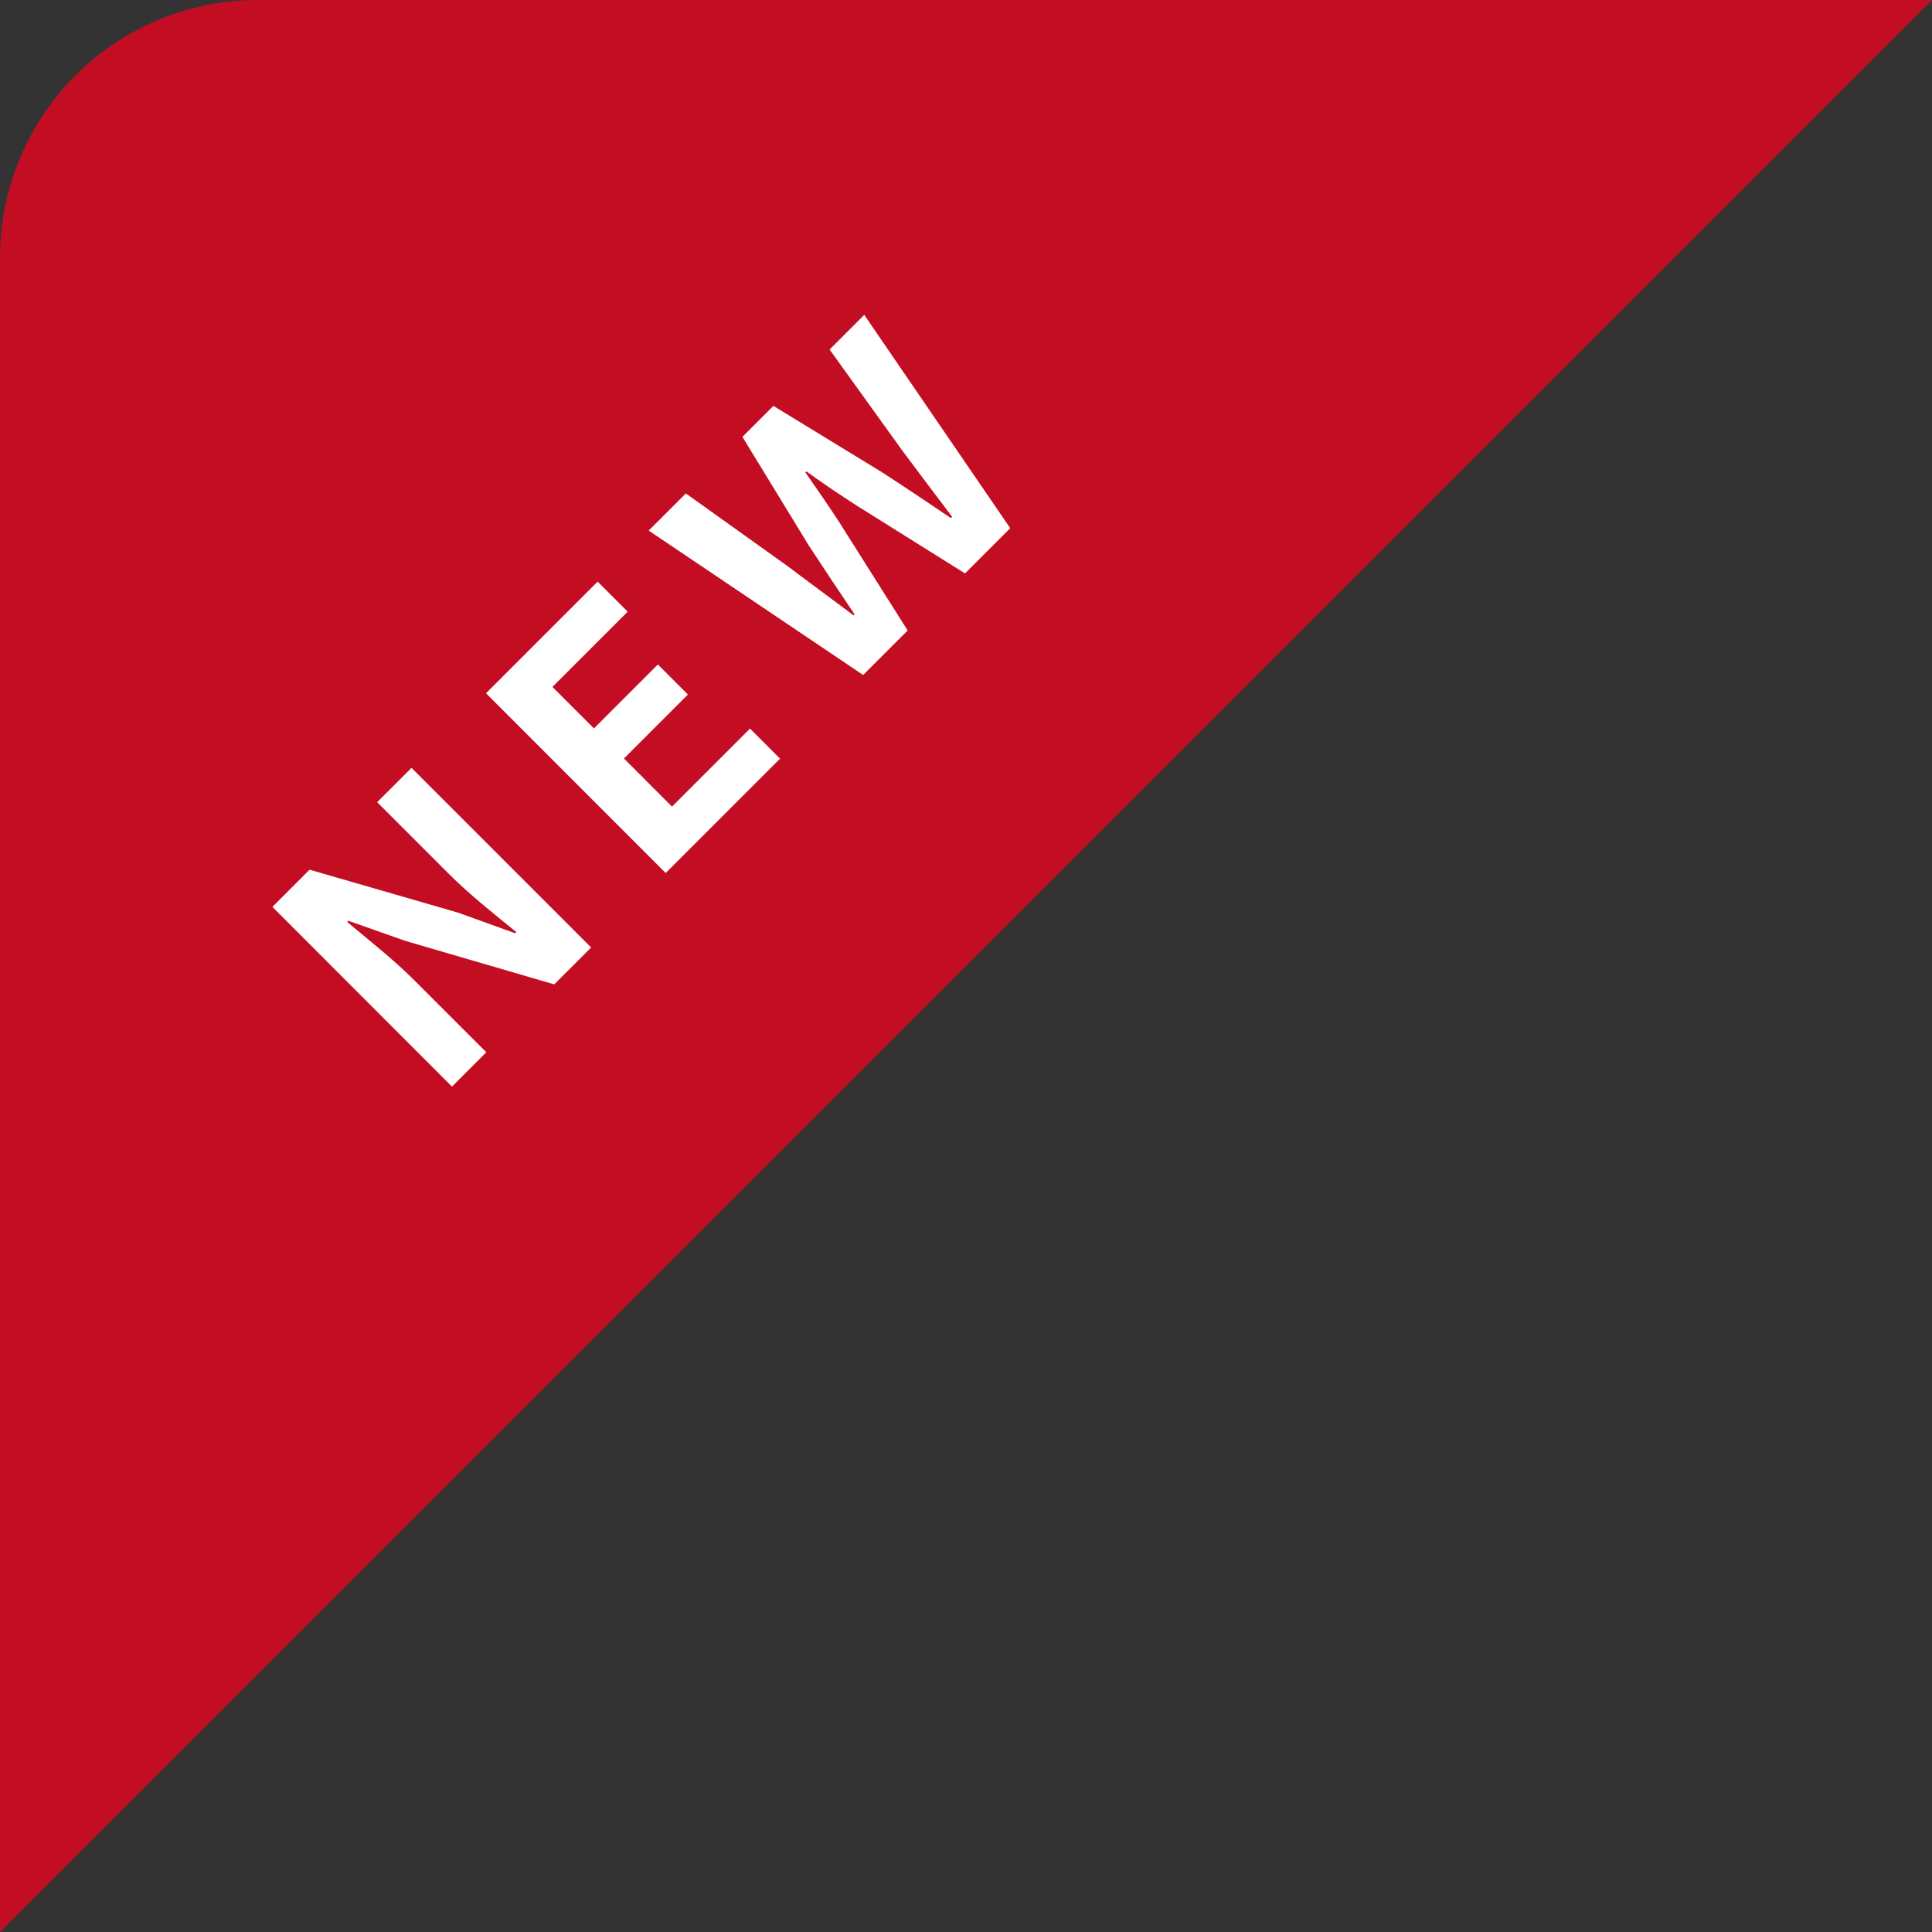 <svg xmlns="http://www.w3.org/2000/svg" width="45" height="45" viewBox="0 0 45 45">
  <rect x="0" y="0" width="45" height="45" fill="#333333" stroke="none"/>
  <g id="グループ_1678" data-name="グループ 1678" transform="translate(5284.665 -111.83)">
    <path id="パス_15786" data-name="パス 15786" d="M-5239.665,111.83h-39a6,6,0,0,0-6,6v39Z" fill="#c30d23"/>
    <g id="グループ_1677" data-name="グループ 1677">
      <path id="パス_15787" data-name="パス 15787" d="M-5278.32,132.953l.865-.866,3.459,1,1.329.48.027-.028c-.48-.39-1.1-.881-1.572-1.356l-1.668-1.668.8-.8,4.184,4.184-.86.859-3.465-1.012-1.329-.469-.028.028c.492.412,1.081.875,1.561,1.356l1.679,1.678-.8.8Z" fill="#fff"/>
      <path id="パス_15788" data-name="パス 15788" d="M-5273.345,127.977l2.6-2.6.7.7-1.753,1.753.967.966,1.489-1.489.7.7-1.49,1.49,1.119,1.12,1.817-1.817.7.7-2.664,2.664Z" fill="#fff"/>
      <path id="パス_15789" data-name="パス 15789" d="M-5269.556,124.188l.866-.865,2.379,1.7c.5.379,1.018.756,1.528,1.14l.022-.024c-.36-.532-.72-1.076-1.064-1.6l-1.548-2.534.722-.721,2.533,1.548c.521.337,1.06.7,1.6,1.064l.03-.028c-.39-.515-.774-1.026-1.146-1.523l-1.708-2.374.807-.807,3.4,4.968-1.053,1.054-2.545-1.594c-.4-.258-.783-.517-1.151-.783l-.023.023c.26.375.525.754.783,1.15l1.6,2.533-1.037,1.037Z" fill="#fff"/>
    </g>
  </g>
</svg>
